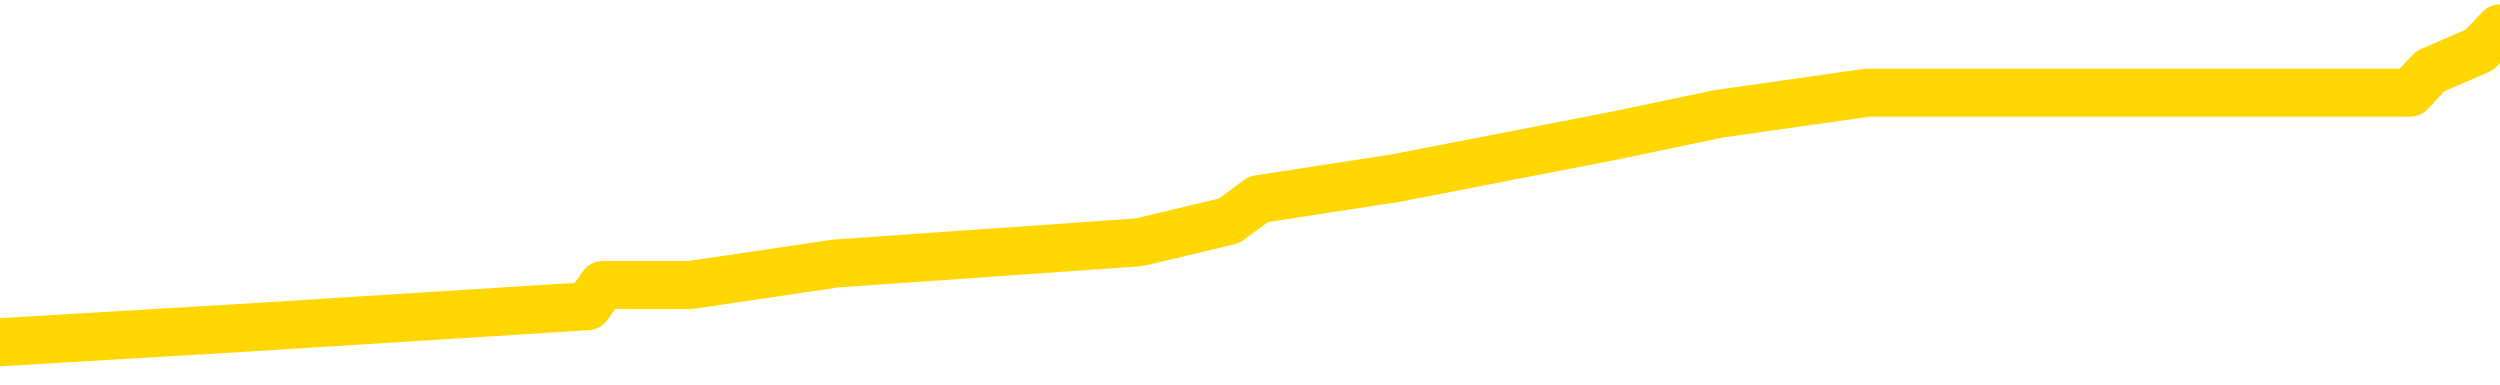 <svg xmlns="http://www.w3.org/2000/svg" version="1.1" viewBox="0 0 6500 1000">
	<path fill="none" stroke="gold" stroke-width="125" stroke-linecap="round" stroke-linejoin="round" d="M0 40296  L-163758 40296 L-163574 40241 L-163084 40130 L-162791 40074 L-162479 39963 L-162245 39907 L-162191 39796 L-162132 39685 L-161979 39630 L-161938 39518 L-161806 39463 L-161513 39407 L-160973 39407 L-160362 39352 L-160314 39352 L-159674 39296 L-159641 39296 L-159115 39296 L-158983 39241 L-158593 39130 L-158265 39018 L-158147 38907 L-157936 38796 L-157219 38796 L-156649 38741 L-156542 38741 L-156367 38685 L-156146 38574 L-155745 38518 L-155719 38407 L-154791 38296 L-154703 38185 L-154621 38074 L-154551 37963 L-154254 37907 L-154102 37796 L-152212 37852 L-152111 37852 L-151849 37852 L-151555 37907 L-151413 37796 L-151165 37796 L-151129 37741 L-150971 37685 L-150507 37574 L-150254 37518 L-150042 37407 L-149791 37352 L-149442 37296 L-148514 37185 L-148421 37074 L-148010 37018 L-146839 36907 L-145650 36852 L-145558 36741 L-145530 36630 L-145264 36518 L-144965 36407 L-144837 36296 L-144799 36185 L-143985 36185 L-143601 36241 L-142540 36296 L-142479 36296 L-142214 37407 L-141742 38463 L-141550 39518 L-141286 40574 L-140949 40518 L-140814 40463 L-140358 40407 L-139615 40352 L-139598 40296 L-139432 40185 L-139364 40185 L-138848 40130 L-137819 40130 L-137623 40074 L-137135 40018 L-136773 39963 L-136364 39963 L-135978 40018 L-134275 40018 L-134177 40018 L-134105 40018 L-134044 40018 L-133859 39963 L-133523 39963 L-132882 39907 L-132805 39852 L-132744 39852 L-132558 39796 L-132478 39796 L-132301 39741 L-132282 39685 L-132052 39685 L-131664 39630 L-130775 39630 L-130736 39574 L-130648 39518 L-130620 39407 L-129612 39352 L-129462 39241 L-129438 39185 L-129305 39130 L-129265 39074 L-128007 39018 L-127949 39018 L-127410 38963 L-127357 38963 L-127310 38963 L-126915 38907 L-126776 38852 L-126576 38796 L-126429 38796 L-126264 38796 L-125988 38852 L-125629 38852 L-125077 38796 L-124432 38741 L-124173 38630 L-124019 38574 L-123618 38518 L-123578 38463 L-123458 38407 L-123396 38463 L-123382 38463 L-123288 38463 L-122995 38407 L-122843 38185 L-122513 38074 L-122435 37963 L-122359 37907 L-122133 37741 L-122066 37630 L-121839 37518 L-121786 37407 L-121622 37352 L-120616 37296 L-120432 37241 L-119881 37185 L-119488 37074 L-119091 37018 L-118241 36907 L-118162 36852 L-117584 36796 L-117142 36796 L-116901 36741 L-116744 36741 L-116343 36630 L-116323 36630 L-115878 36574 L-115472 36518 L-115336 36407 L-115161 36296 L-115025 36185 L-114775 36074 L-113775 36018 L-113693 35963 L-113557 35907 L-113519 35852 L-112629 35796 L-112413 35741 L-111970 35685 L-111852 35630 L-111796 35574 L-111119 35574 L-111019 35518 L-110990 35518 L-109648 35463 L-109242 35407 L-109203 35352 L-108275 35296 L-108177 35241 L-108044 35185 L-107639 35130 L-107613 35074 L-107520 35018 L-107304 34963 L-106893 34852 L-105739 34741 L-105447 34630 L-105419 34518 L-104811 34463 L-104561 34352 L-104541 34296 L-103612 34241 L-103560 34130 L-103438 34074 L-103420 33963 L-103264 33907 L-103089 33796 L-102953 33741 L-102896 33685 L-102788 33630 L-102703 33574 L-102470 33518 L-102395 33463 L-102086 33407 L-101969 33352 L-101799 33296 L-101707 33241 L-101605 33241 L-101582 33185 L-101504 33185 L-101406 33074 L-101040 33018 L-100935 32963 L-100432 32907 L-99980 32852 L-99942 32796 L-99918 32741 L-99877 32685 L-99748 32630 L-99647 32574 L-99206 32518 L-98924 32463 L-98331 32407 L-98201 32352 L-97926 32241 L-97774 32185 L-97621 32130 L-97535 32018 L-97457 31963 L-97272 31907 L-97221 31907 L-97193 31852 L-97114 31796 L-97091 31741 L-96807 31630 L-96204 31518 L-95208 31463 L-94910 31407 L-94176 31352 L-93932 31296 L-93842 31241 L-93265 31185 L-92566 31130 L-91814 31074 L-91496 31018 L-91113 30907 L-91036 30852 L-90401 30796 L-90216 30741 L-90128 30741 L-89998 30741 L-89685 30685 L-89636 30630 L-89494 30574 L-89472 30518 L-88505 30463 L-87959 30407 L-87481 30407 L-87420 30407 L-87096 30407 L-87075 30352 L-87012 30352 L-86802 30296 L-86725 30241 L-86671 30185 L-86648 30130 L-86609 30074 L-86593 30018 L-85836 29963 L-85820 29907 L-85020 29852 L-84868 29796 L-83963 29741 L-83456 29685 L-83227 29574 L-83186 29574 L-83070 29518 L-82894 29463 L-82140 29518 L-82005 29463 L-81841 29407 L-81523 29352 L-81347 29241 L-80325 29130 L-80301 29018 L-80050 28963 L-79837 28852 L-79203 28796 L-78965 28685 L-78933 28574 L-78755 28463 L-78674 28352 L-78585 28296 L-78520 28185 L-78080 28074 L-78056 28018 L-77515 27963 L-77260 27907 L-76765 27852 L-75888 27796 L-75851 27741 L-75798 27685 L-75757 27630 L-75640 27574 L-75363 27518 L-75156 27407 L-74959 27296 L-74936 27185 L-74886 27074 L-74846 27018 L-74768 26963 L-74171 26852 L-74111 26796 L-74007 26741 L-73853 26685 L-73221 26630 L-72540 26574 L-72238 26463 L-71891 26407 L-71693 26352 L-71645 26241 L-71325 26185 L-70697 26130 L-70550 26074 L-70514 26018 L-70456 25963 L-70380 25852 L-70138 25852 L-70050 25796 L-69956 25741 L-69662 25685 L-69528 25630 L-69468 25574 L-69431 25463 L-69159 25463 L-68153 25407 L-67977 25352 L-67926 25352 L-67634 25296 L-67441 25185 L-67108 25130 L-66602 25074 L-66039 24963 L-66025 24852 L-66008 24796 L-65908 24685 L-65793 24574 L-65754 24463 L-65716 24407 L-65651 24407 L-65623 24352 L-65484 24407 L-65191 24407 L-65141 24407 L-65036 24407 L-64771 24352 L-64306 24296 L-64162 24296 L-64107 24185 L-64050 24130 L-63859 24074 L-63494 24018 L-63279 24018 L-63085 24018 L-63027 24018 L-62968 23907 L-62814 23852 L-62544 23796 L-62114 24074 L-62099 24074 L-62022 24018 L-61957 23963 L-61828 23574 L-61805 23518 L-61520 23463 L-61473 23407 L-61418 23352 L-60956 23296 L-60917 23296 L-60876 23241 L-60686 23185 L-60206 23130 L-59719 23074 L-59702 23018 L-59664 22963 L-59408 22907 L-59330 22796 L-59100 22741 L-59084 22630 L-58790 22518 L-58348 22463 L-57901 22407 L-57396 22352 L-57242 22296 L-56956 22241 L-56916 22130 L-56585 22074 L-56363 22018 L-55846 21907 L-55770 21852 L-55522 21741 L-55328 21630 L-55268 21574 L-54491 21518 L-54417 21518 L-54187 21463 L-54170 21463 L-54108 21407 L-53912 21352 L-53448 21352 L-53425 21296 L-53295 21296 L-51995 21296 L-51978 21296 L-51901 21241 L-51807 21241 L-51590 21241 L-51438 21185 L-51259 21241 L-51205 21296 L-50919 21352 L-50879 21352 L-50509 21352 L-50069 21352 L-49886 21352 L-49565 21296 L-49270 21296 L-48824 21185 L-48752 21130 L-48290 21018 L-47852 20963 L-47670 20907 L-46216 20796 L-46084 20741 L-45627 20630 L-45401 20574 L-45014 20463 L-44498 20352 L-43543 20241 L-42749 20130 L-42075 20074 L-41649 19963 L-41338 19907 L-41108 19741 L-40425 19574 L-40412 19407 L-40202 19185 L-40180 19130 L-40006 19018 L-39056 18963 L-38787 18852 L-37972 18796 L-37662 18685 L-37624 18630 L-37567 18518 L-36950 18463 L-36312 18352 L-34686 18296 L-34012 18241 L-33370 18241 L-33293 18241 L-33236 18241 L-33200 18241 L-33172 18185 L-33060 18074 L-33042 18018 L-33020 17963 L-32866 17907 L-32813 17796 L-32735 17741 L-32615 17685 L-32518 17630 L-32400 17574 L-32131 17463 L-31861 17407 L-31844 17296 L-31644 17241 L-31497 17130 L-31270 17074 L-31136 17018 L-30827 16963 L-30767 16907 L-30414 16796 L-30066 16741 L-29965 16685 L-29900 16574 L-29840 16518 L-29456 16407 L-29075 16352 L-28971 16296 L-28711 16241 L-28439 16130 L-28280 16074 L-28248 16018 L-28186 15963 L-28045 15907 L-27861 15852 L-27816 15796 L-27528 15796 L-27512 15741 L-27279 15741 L-27218 15685 L-27180 15685 L-26600 15630 L-26466 15574 L-26443 15352 L-26424 14963 L-26407 14518 L-26391 14074 L-26367 13630 L-26350 13296 L-26329 12907 L-26313 12518 L-26289 12296 L-26273 12074 L-26251 11907 L-26234 11796 L-26185 11630 L-26113 11463 L-26078 11185 L-26055 10963 L-26019 10741 L-25978 10518 L-25941 10407 L-25925 10185 L-25900 10018 L-25863 9907 L-25847 9741 L-25823 9630 L-25806 9518 L-25787 9407 L-25771 9296 L-25742 9130 L-25716 8963 L-25671 8907 L-25654 8796 L-25612 8741 L-25564 8630 L-25493 8518 L-25478 8407 L-25462 8296 L-25400 8241 L-25361 8185 L-25321 8130 L-25155 8074 L-25090 8018 L-25074 7963 L-25030 7852 L-24972 7796 L-24759 7741 L-24726 7685 L-24683 7630 L-24605 7574 L-24068 7518 L-23990 7463 L-23885 7352 L-23797 7296 L-23621 7241 L-23270 7185 L-23114 7130 L-22676 7074 L-22520 7018 L-22390 6963 L-21686 6852 L-21485 6796 L-20524 6685 L-20042 6630 L-19943 6630 L-19850 6574 L-19605 6518 L-19532 6463 L-19089 6352 L-18993 6296 L-18978 6241 L-18962 6185 L-18937 6130 L-18472 6074 L-18255 6018 L-18115 5963 L-17821 5907 L-17733 5852 L-17691 5796 L-17661 5741 L-17489 5685 L-17430 5630 L-17354 5574 L-17273 5518 L-17203 5518 L-16894 5463 L-16809 5407 L-16595 5352 L-16560 5296 L-15877 5241 L-15778 5185 L-15573 5130 L-15526 5074 L-15248 5018 L-15186 4963 L-15169 4852 L-15091 4796 L-14783 4685 L-14758 4630 L-14704 4518 L-14681 4463 L-14559 4407 L-14423 4296 L-14179 4241 L-14053 4241 L-13407 4185 L-13391 4185 L-13366 4185 L-13186 4074 L-13110 4018 L-13018 3963 L-12590 3907 L-12174 3852 L-11781 3741 L-11702 3685 L-11684 3630 L-11320 3574 L-11084 3518 L-10856 3463 L-10542 3407 L-10465 3352 L-10384 3241 L-10206 3130 L-10190 3074 L-9925 2963 L-9845 2907 L-9615 2852 L-9388 2796 L-9073 2796 L-8898 2741 L-8536 2741 L-8145 2685 L-8075 2574 L-8011 2518 L-7871 2407 L-7819 2352 L-7718 2241 L-7216 2185 L-7019 2130 L-6772 2074 L-6587 2018 L-6287 1963 L-6211 1907 L-6045 1796 L-5160 1741 L-5132 1630 L-5009 1518 L-4430 1463 L-4352 1407 L-3639 1407 L-3327 1407 L-3114 1407 L-3097 1407 L-2711 1407 L-2186 1296 L-1739 1241 L-1410 1185 L-1257 1130 L-931 1130 L-753 1074 L-671 1074 L-465 963 L-290 907 L638 852 L1528 796 L1567 741 L1795 741 L2174 685 L2962 630 L3196 574 L3272 518 L3629 463 L4201 352 L4468 296 L4855 241 L4958 241 L5128 241 L5747 241 L5958 241 L6266 241 L6319 185 L6446 130 L6500 74" />
</svg>
